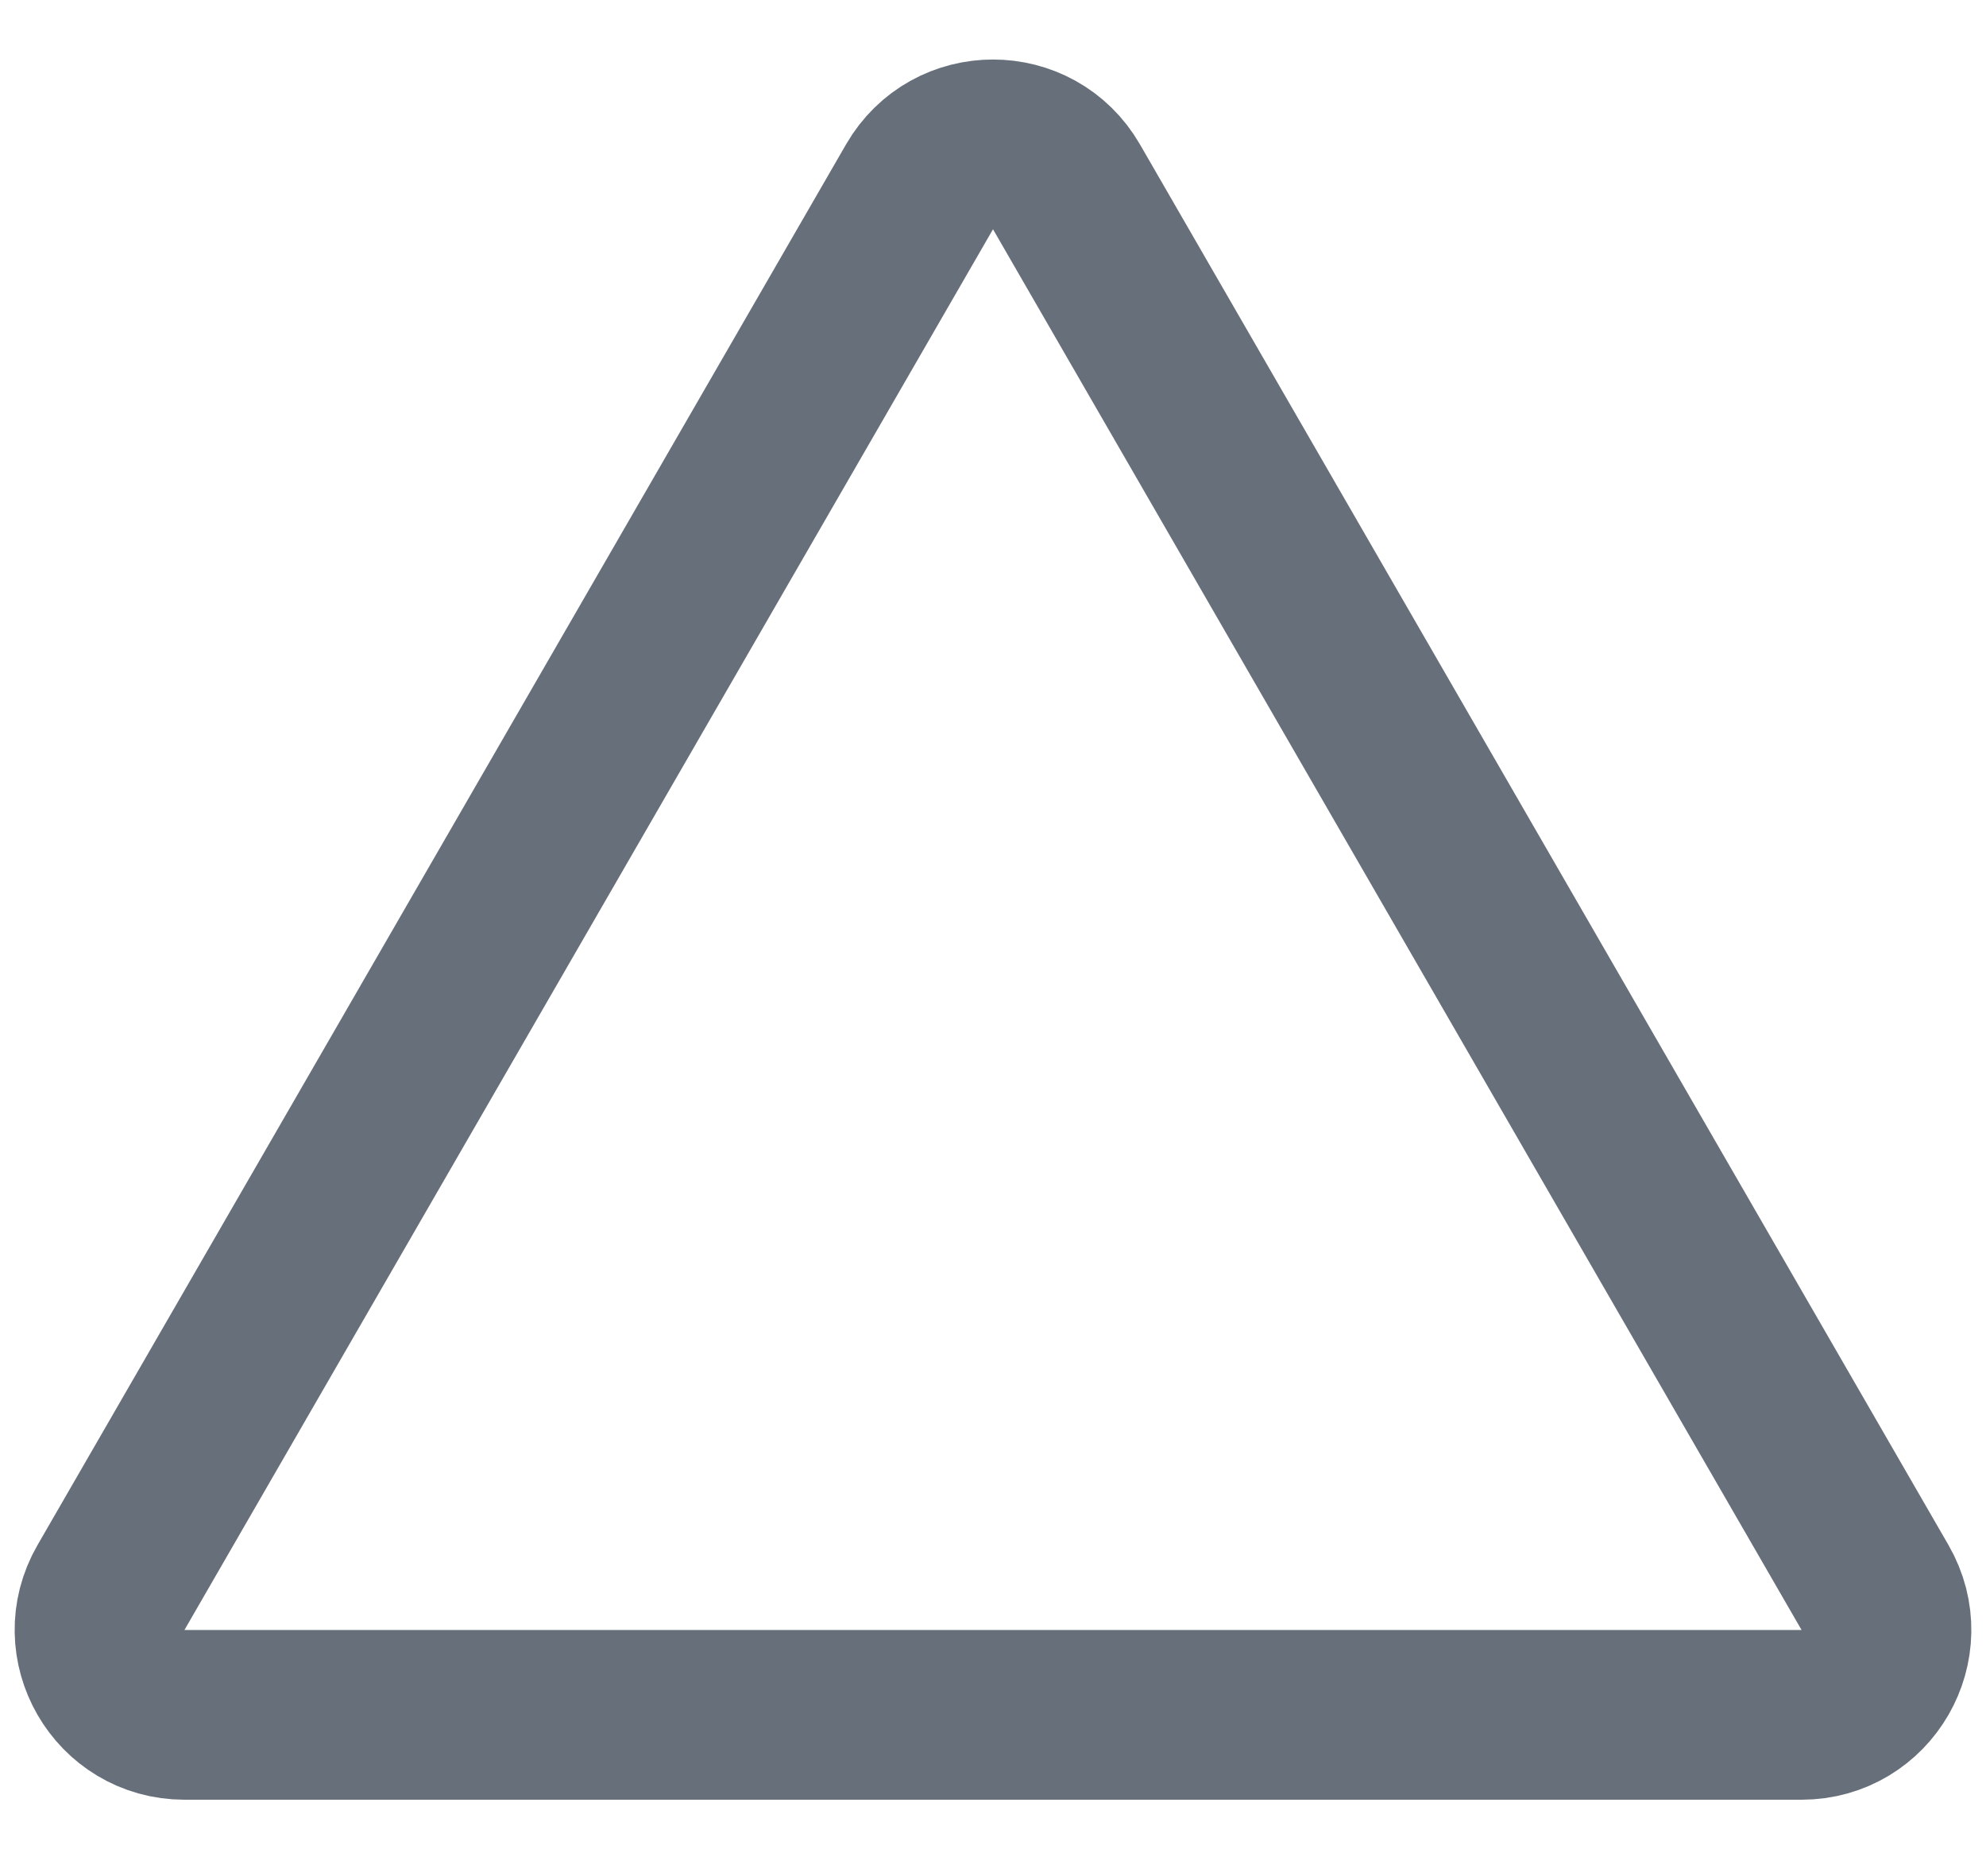 <svg xmlns="http://www.w3.org/2000/svg" width="18" height="17" viewBox="0 0 18 17" fill="none">
  <path d="M8.334 1.693C8.63 1.18 9.37 1.18 9.666 1.693L16.994 14.385C17.29 14.898 16.92 15.539 16.328 15.539H1.672C1.08 15.539 0.71 14.898 1.006 14.385L8.334 1.693Z" stroke="#676F7B" stroke-width="1.538"/>
</svg>